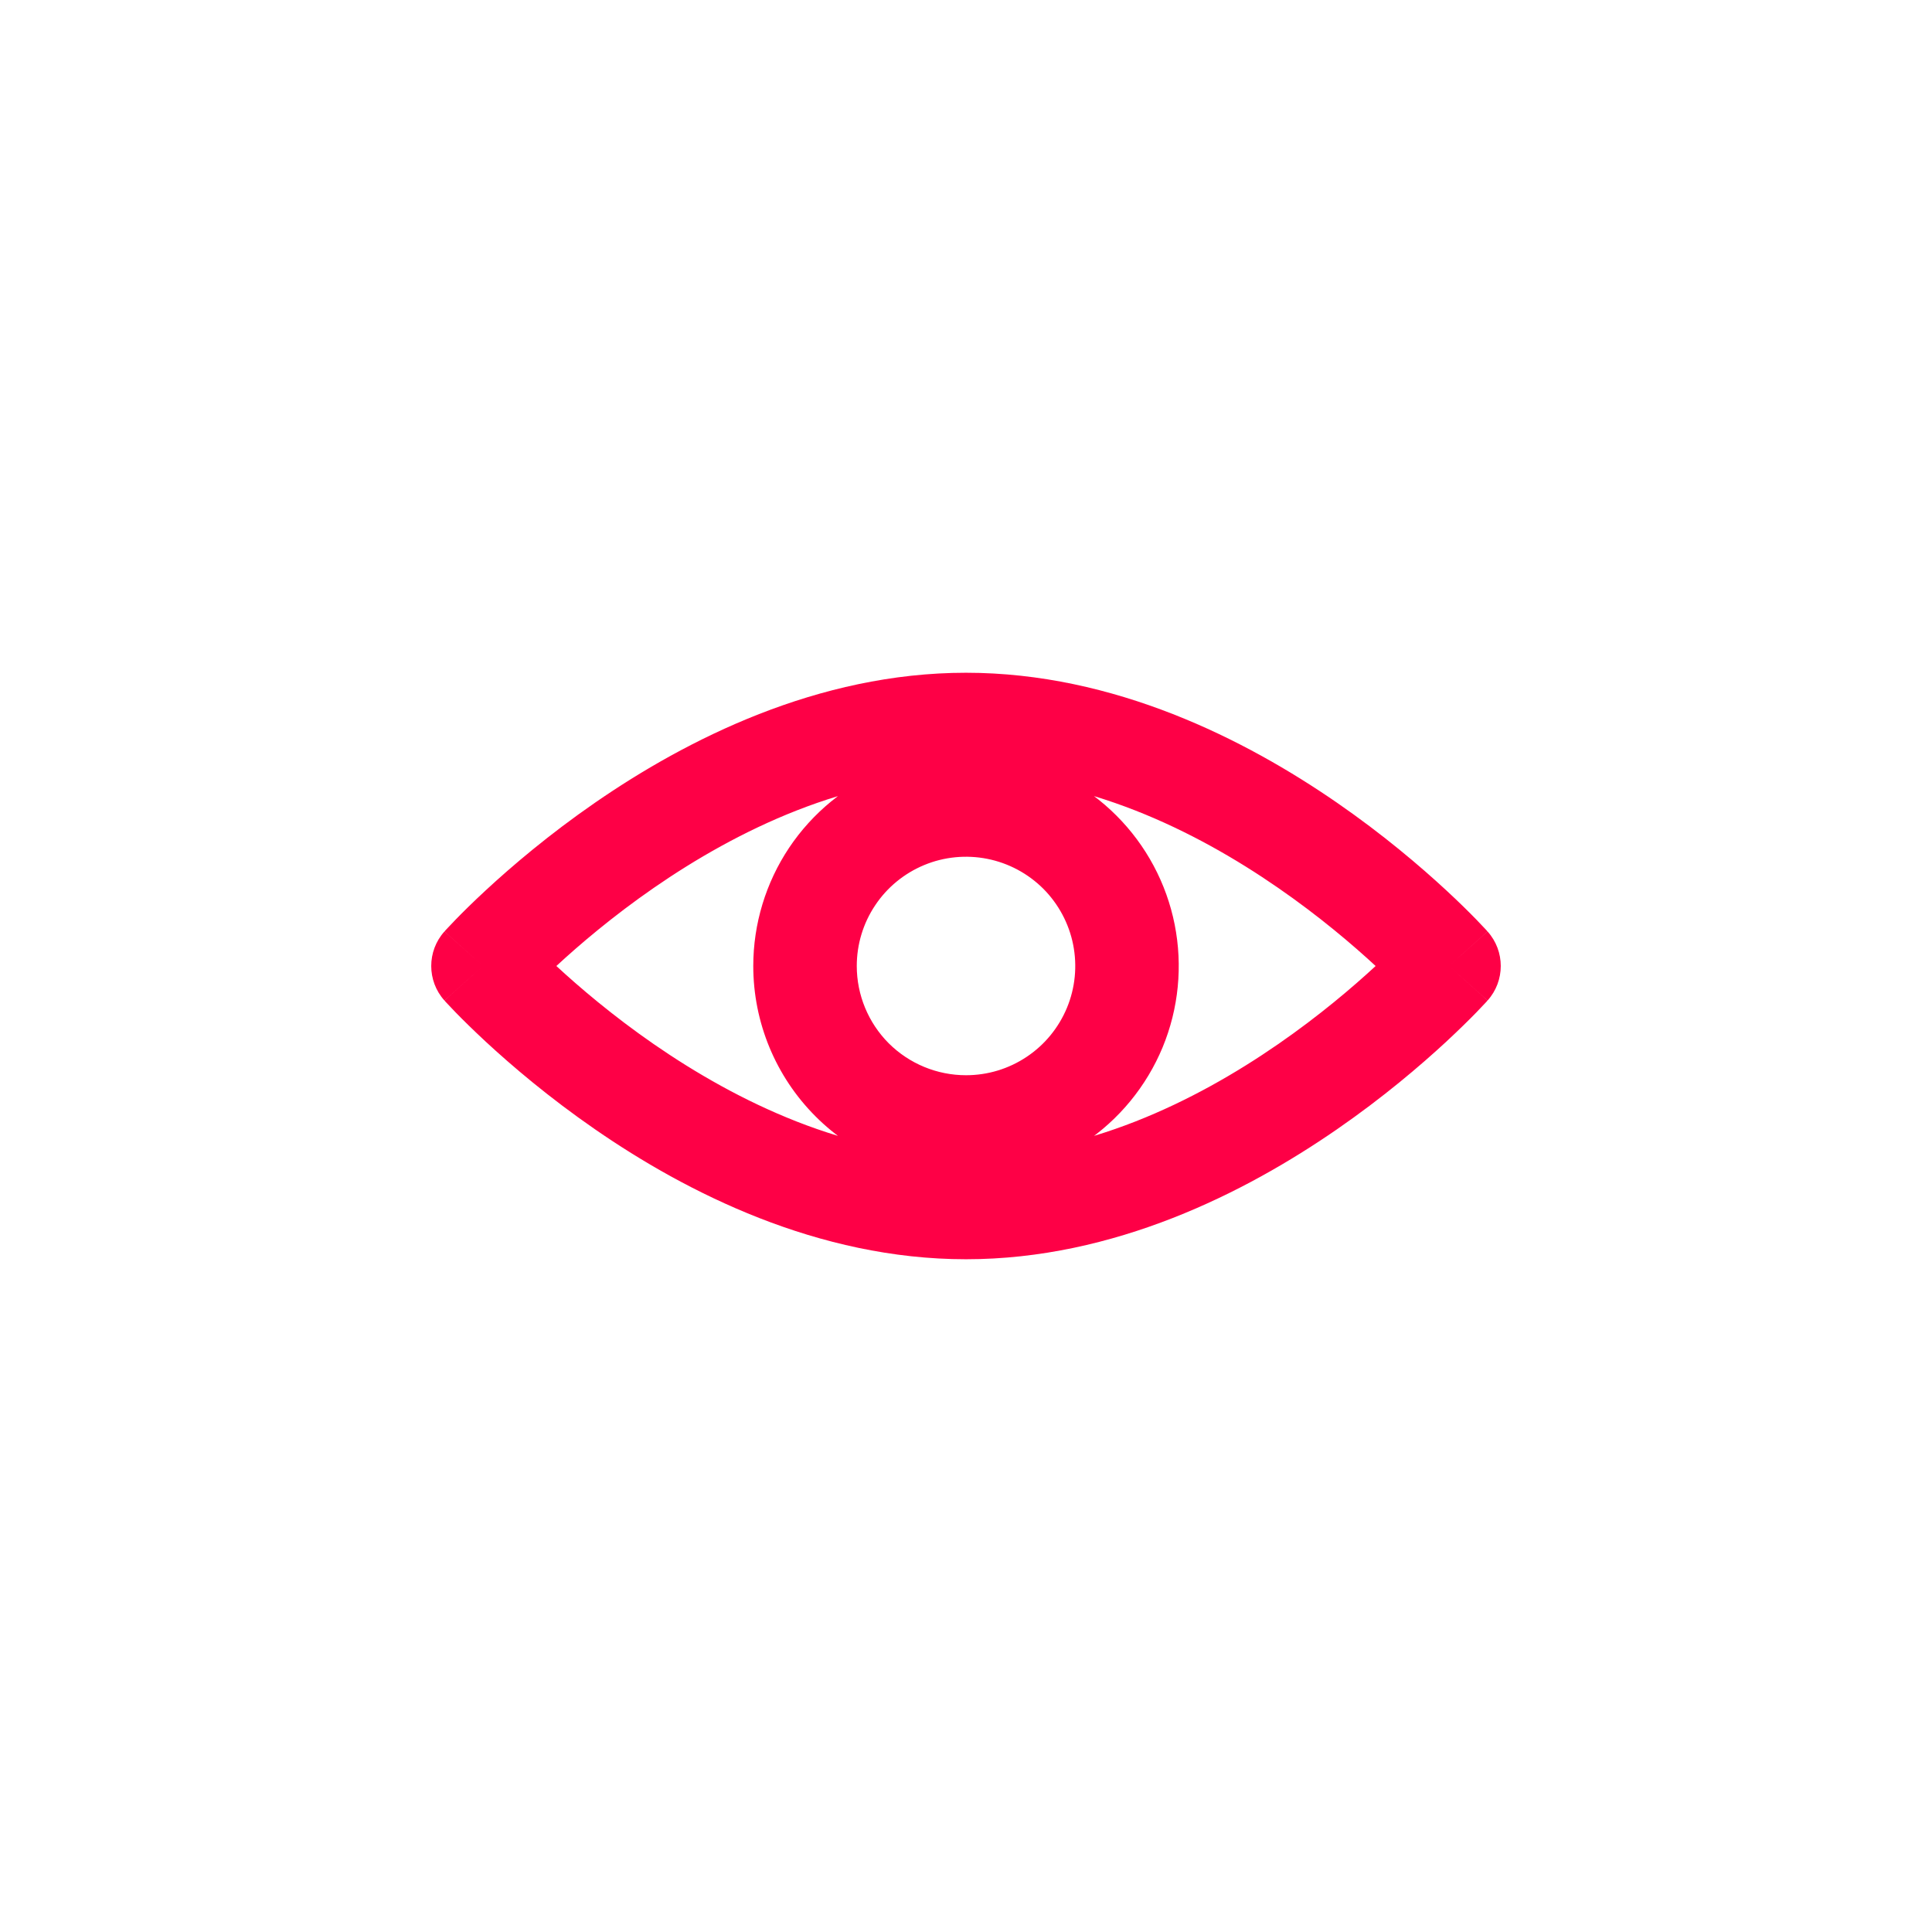 <svg width="28" height="28" viewBox="0 0 28 28" fill="none" xmlns="http://www.w3.org/2000/svg">
<path d="M21 14L21.559 14.5C21.814 14.216 21.814 13.784 21.559 13.5L21 14ZM7 14L6.441 13.5C6.186 13.784 6.186 14.216 6.441 14.5L7 14ZM14 11.25C15.715 11.25 17.314 12.031 18.523 12.867C19.121 13.28 19.606 13.694 19.94 14.003C20.107 14.158 20.235 14.286 20.321 14.373C20.363 14.417 20.395 14.45 20.415 14.472C20.425 14.483 20.433 14.491 20.437 14.496C20.439 14.498 20.441 14.5 20.441 14.501C20.442 14.501 20.442 14.501 20.442 14.501C20.442 14.501 20.442 14.501 20.442 14.501C20.442 14.501 20.442 14.501 20.442 14.501C20.441 14.501 20.441 14.5 21 14C21.559 13.5 21.559 13.499 21.558 13.499C21.558 13.499 21.558 13.499 21.558 13.499C21.558 13.498 21.557 13.498 21.557 13.498C21.556 13.497 21.555 13.496 21.554 13.495C21.552 13.492 21.549 13.488 21.545 13.484C21.537 13.476 21.526 13.464 21.512 13.449C21.485 13.42 21.446 13.378 21.395 13.326C21.294 13.222 21.147 13.076 20.96 12.903C20.585 12.556 20.045 12.095 19.376 11.633C18.052 10.719 16.151 9.75 14 9.75V11.25ZM21 14C20.441 13.5 20.441 13.499 20.442 13.499C20.442 13.499 20.442 13.499 20.442 13.499C20.442 13.499 20.442 13.499 20.442 13.499C20.442 13.499 20.442 13.499 20.441 13.499C20.441 13.5 20.439 13.502 20.437 13.504C20.433 13.509 20.425 13.517 20.415 13.528C20.395 13.55 20.363 13.583 20.321 13.627C20.235 13.714 20.107 13.842 19.94 13.997C19.606 14.306 19.121 14.72 18.523 15.133C17.314 15.969 15.715 16.75 14 16.75V18.25C16.151 18.25 18.052 17.282 19.376 16.367C20.045 15.905 20.585 15.444 20.96 15.097C21.147 14.923 21.294 14.778 21.395 14.674C21.446 14.622 21.485 14.58 21.512 14.551C21.526 14.536 21.537 14.524 21.545 14.516C21.549 14.512 21.552 14.508 21.554 14.505C21.555 14.504 21.556 14.503 21.557 14.502C21.557 14.502 21.558 14.502 21.558 14.501C21.558 14.501 21.558 14.501 21.558 14.501C21.559 14.501 21.559 14.5 21 14ZM14 16.75C12.285 16.75 10.686 15.969 9.476 15.133C8.879 14.72 8.394 14.306 8.06 13.997C7.893 13.842 7.765 13.714 7.679 13.627C7.637 13.583 7.605 13.55 7.585 13.528C7.575 13.517 7.567 13.509 7.563 13.504C7.561 13.502 7.559 13.5 7.559 13.499C7.558 13.499 7.558 13.499 7.558 13.499C7.558 13.499 7.558 13.499 7.558 13.499C7.558 13.499 7.558 13.499 7.558 13.499C7.559 13.499 7.559 13.5 7 14C6.441 14.5 6.441 14.501 6.442 14.501C6.442 14.501 6.442 14.501 6.442 14.501C6.442 14.502 6.443 14.502 6.443 14.502C6.444 14.503 6.445 14.504 6.446 14.505C6.448 14.508 6.451 14.512 6.455 14.516C6.463 14.524 6.474 14.536 6.488 14.551C6.515 14.58 6.554 14.622 6.605 14.674C6.706 14.778 6.853 14.923 7.04 15.097C7.415 15.444 7.955 15.905 8.624 16.367C9.948 17.282 11.849 18.25 14 18.25V16.75ZM7 14C7.559 14.5 7.559 14.501 7.558 14.501C7.558 14.501 7.558 14.501 7.558 14.501C7.558 14.501 7.558 14.501 7.558 14.501C7.558 14.501 7.558 14.501 7.559 14.501C7.559 14.5 7.561 14.498 7.563 14.496C7.567 14.491 7.575 14.483 7.585 14.472C7.605 14.45 7.637 14.417 7.679 14.373C7.765 14.286 7.893 14.158 8.06 14.003C8.394 13.694 8.879 13.28 9.476 12.867C10.686 12.031 12.285 11.25 14 11.25V9.75C11.849 9.75 9.948 10.719 8.624 11.633C7.955 12.095 7.415 12.556 7.04 12.903C6.853 13.076 6.706 13.222 6.605 13.326C6.554 13.378 6.515 13.42 6.488 13.449C6.474 13.464 6.463 13.476 6.455 13.484C6.451 13.488 6.448 13.492 6.446 13.495C6.445 13.496 6.444 13.497 6.443 13.498C6.443 13.498 6.442 13.498 6.442 13.499C6.442 13.499 6.442 13.499 6.442 13.499C6.441 13.499 6.441 13.5 7 14ZM14 17.083C14.61 17.083 15.206 16.902 15.713 16.564L14.88 15.316C14.619 15.491 14.313 15.583 14 15.583V17.083ZM15.713 16.564C16.22 16.225 16.615 15.743 16.849 15.18L15.463 14.606C15.343 14.895 15.14 15.143 14.88 15.316L15.713 16.564ZM16.849 15.18C17.082 14.617 17.143 13.996 17.024 13.398L15.553 13.691C15.614 13.998 15.583 14.317 15.463 14.606L16.849 15.18ZM17.024 13.398C16.905 12.8 16.611 12.251 16.18 11.82L15.12 12.88C15.341 13.102 15.492 13.384 15.553 13.691L17.024 13.398ZM16.18 11.82C15.749 11.389 15.2 11.095 14.601 10.976L14.309 12.447C14.616 12.508 14.898 12.659 15.12 12.88L16.18 11.82ZM14.601 10.976C14.003 10.857 13.383 10.918 12.82 11.151L13.394 12.537C13.683 12.417 14.002 12.386 14.309 12.447L14.601 10.976ZM12.82 11.151C12.257 11.385 11.775 11.78 11.436 12.287L12.684 13.12C12.857 12.86 13.105 12.657 13.394 12.537L12.82 11.151ZM11.436 12.287C11.098 12.794 10.917 13.39 10.917 14H12.417C12.417 13.687 12.509 13.381 12.684 13.12L11.436 12.287ZM10.917 14C10.917 14.818 11.242 15.602 11.82 16.18L12.88 15.12C12.584 14.823 12.417 14.42 12.417 14H10.917ZM11.82 16.18C12.398 16.759 13.182 17.083 14 17.083V15.583C13.58 15.583 13.177 15.416 12.88 15.12L11.82 16.18Z" fill="#FE0046"/>
</svg>
